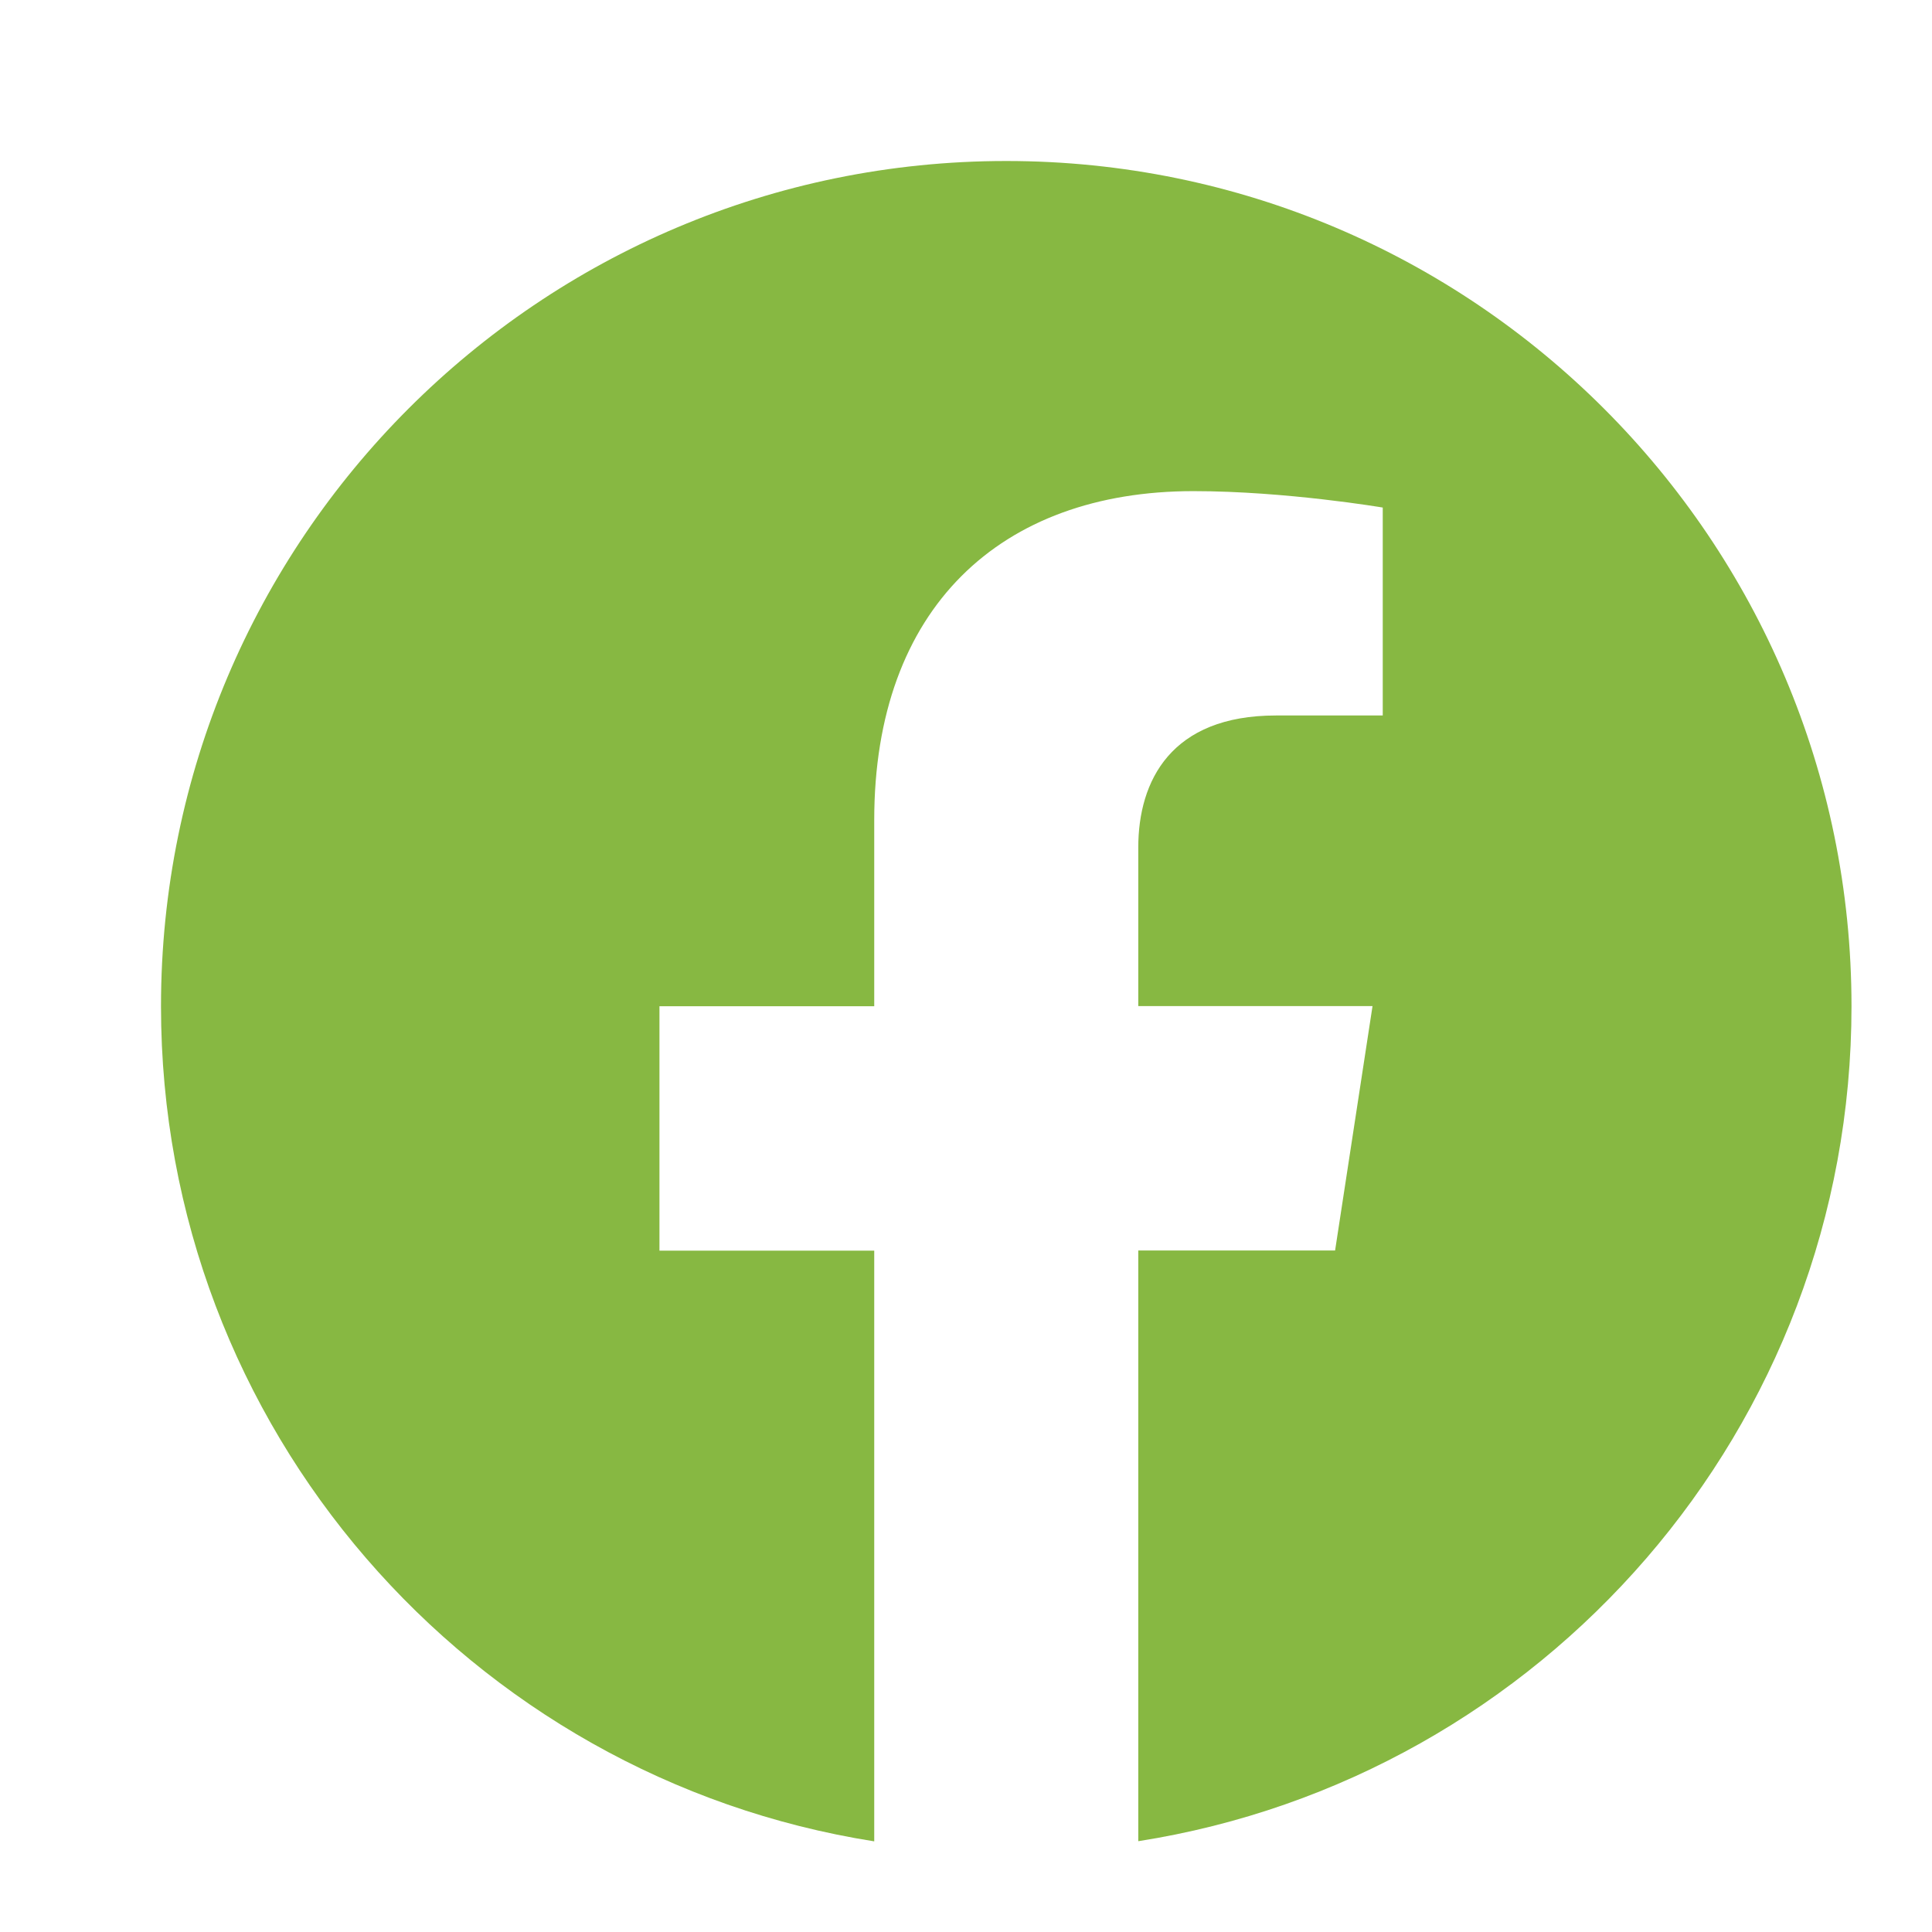 <svg width="24" height="24" viewBox="0 0 24 24" fill="none" xmlns="http://www.w3.org/2000/svg">
<path d="M12.5 2C6.701 2 2 6.701 2 12.5C2 17.74 5.839 22.083 10.86 22.874V15.536H8.192V12.5H10.86V10.187C10.86 7.553 12.428 6.101 14.825 6.101C15.974 6.101 17.177 6.305 17.177 6.305V8.888H15.85C14.548 8.888 14.14 9.698 14.14 10.529V12.498H17.05L16.585 15.534H14.14V22.872C19.161 22.085 23 17.741 23 12.5C23 6.701 18.299 2 12.5 2Z" fill="#87B842"/>
</svg>
